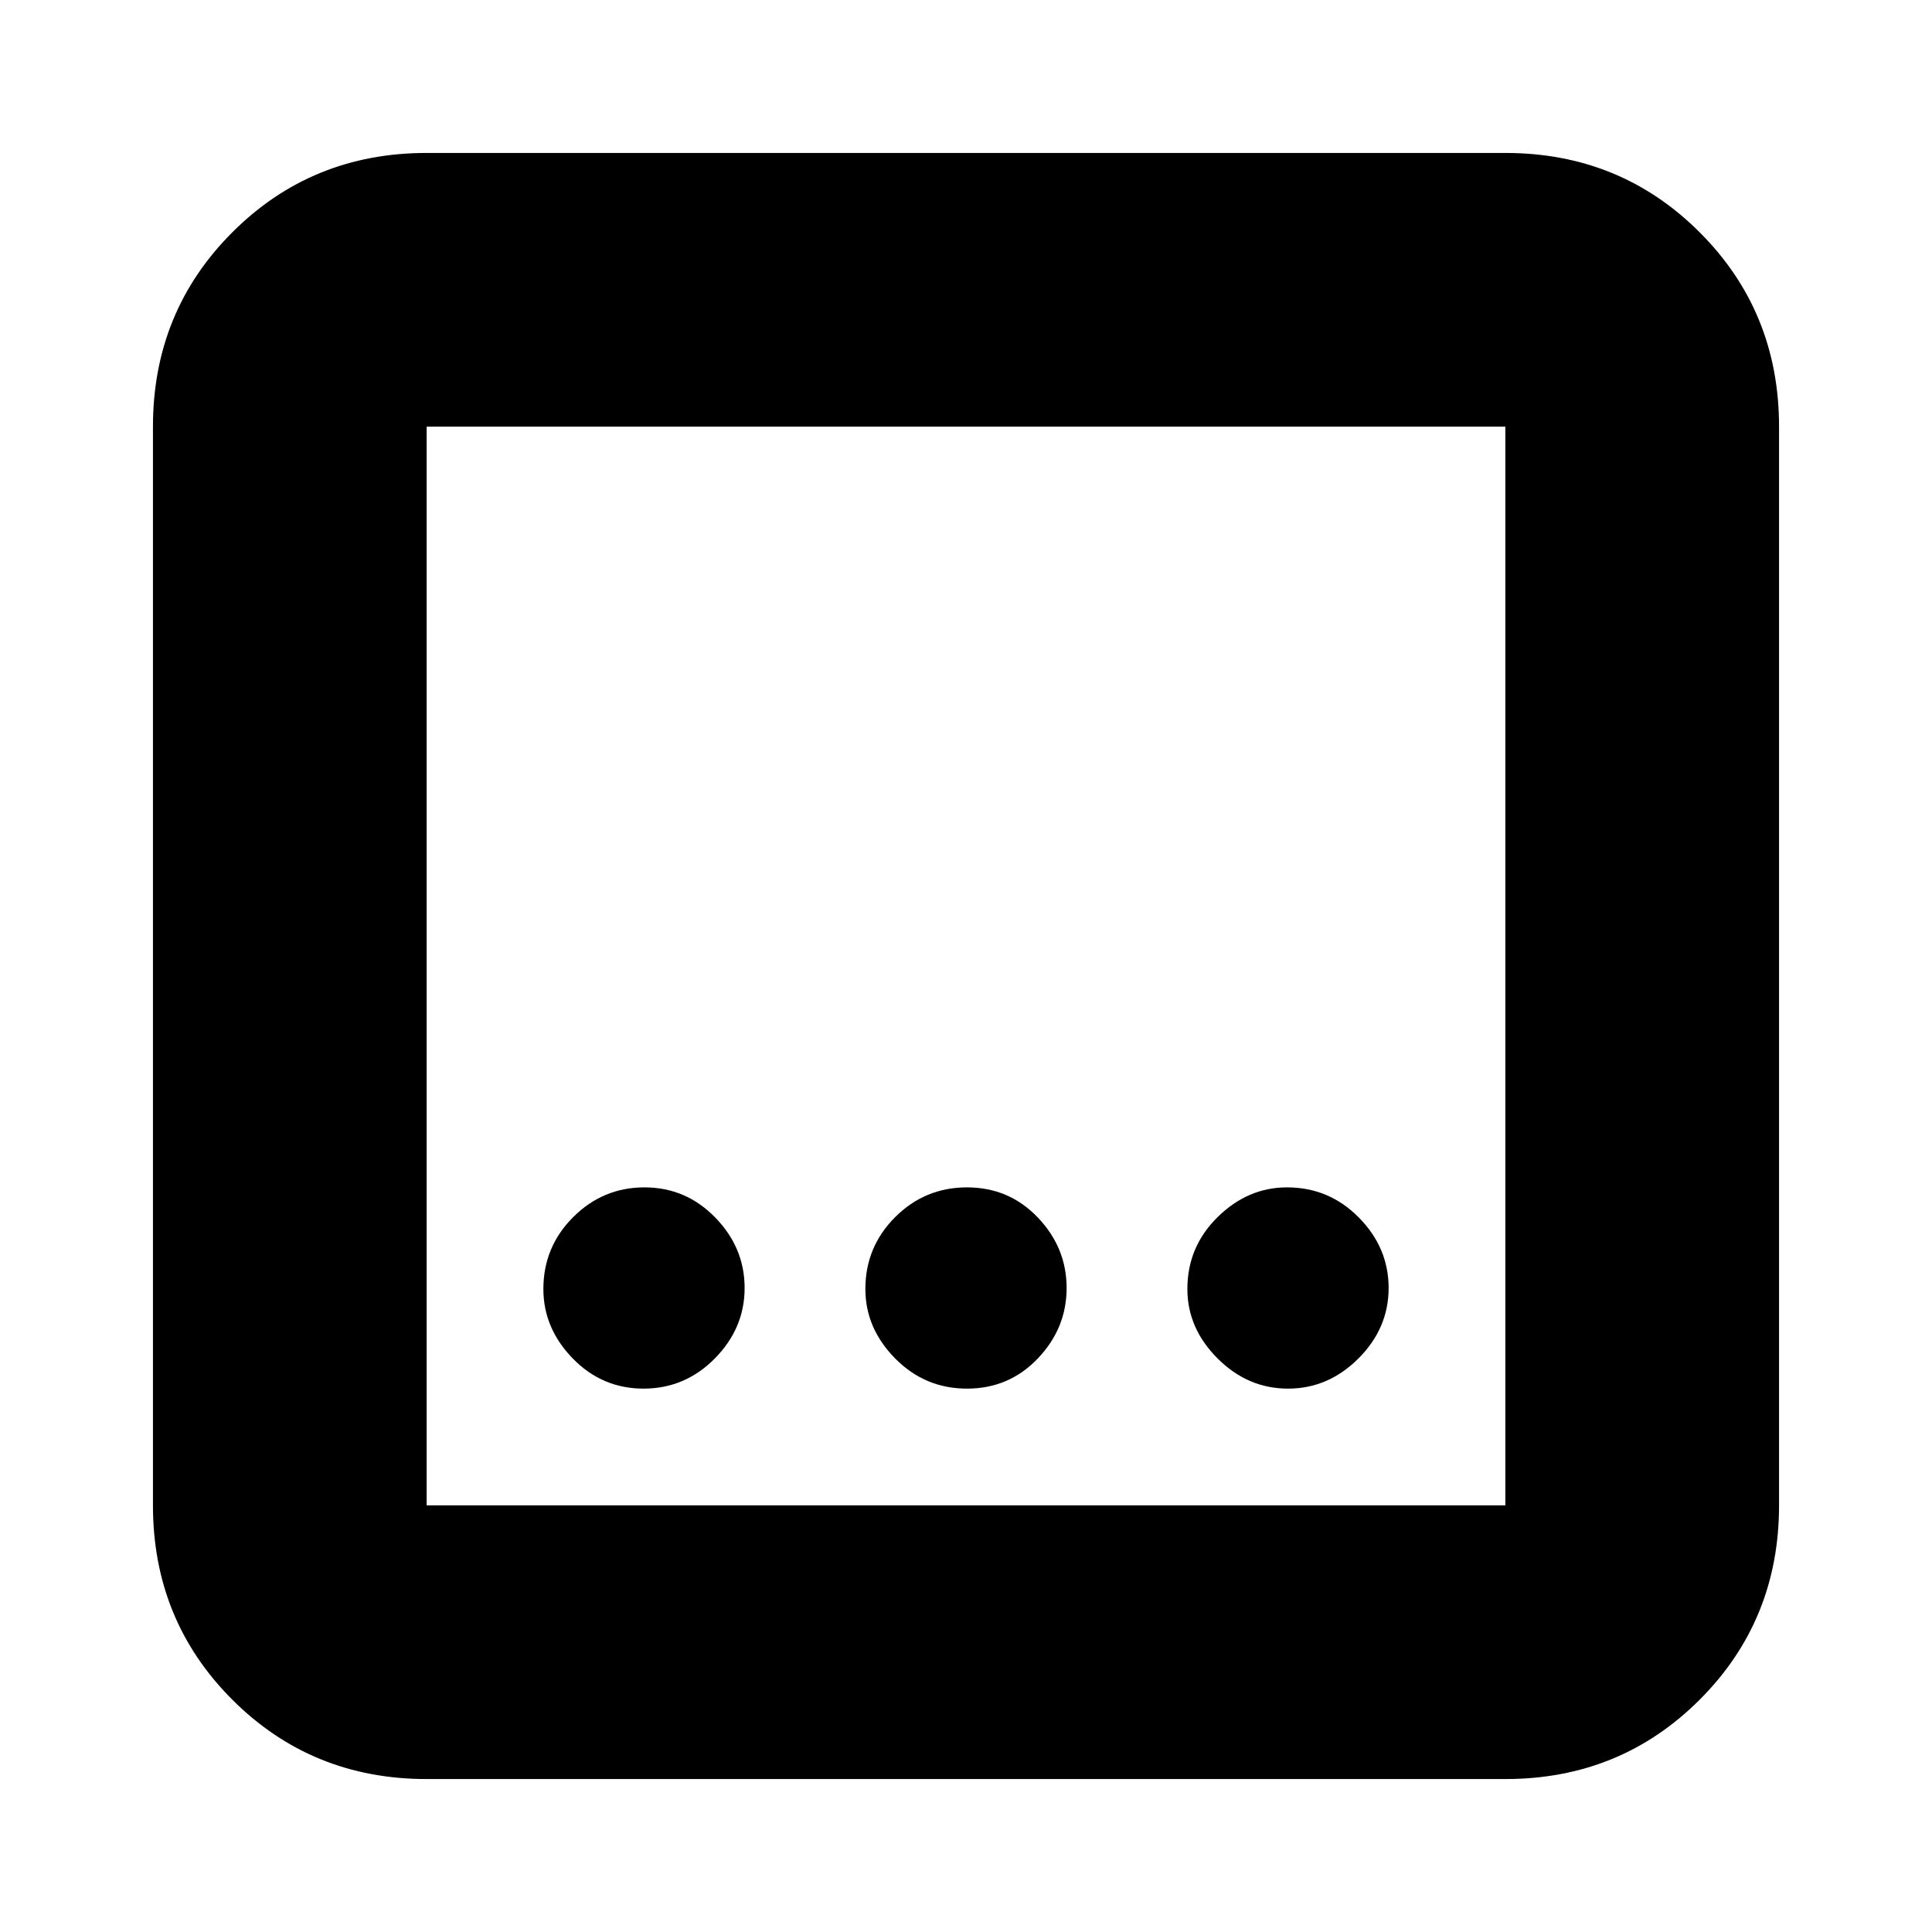 <svg xmlns="http://www.w3.org/2000/svg" height="24" viewBox="0 96 960 960" width="24"><path d="M212 980q-57.125 0-96.562-39.438Q76 901.125 76 844V308q0-57.125 39.438-96.562Q154.875 172 212 172h536q57.125 0 96.562 39.438Q884 250.875 884 308v536q0 57.125-39.438 96.562Q805.125 980 748 980H212Zm0-136h536V308H212v536Zm0-536v536-536Zm268.491 478q20.909 0 35.209-15 14.3-15 14.3-35.009t-14.3-35Q501.4 686 480.491 686q-20.909 0-35.7 14.791Q430 715.582 430 736.491 430 756 444.791 771t35.7 15Zm-160.702 0q20.611 0 35.411-15t14.8-35.009q0-20.009-14.589-35Q340.821 686 320.211 686q-20.611 0-35.411 14.791t-14.8 35.7Q270 756 284.589 771q14.59 15 35.2 15Zm320.22 0q20.009 0 35-15T690 735.991q0-20.009-14.791-35T639.509 686Q620 686 605 700.791t-15 35.7Q590 756 605 771t35.009 15Z"/></svg>